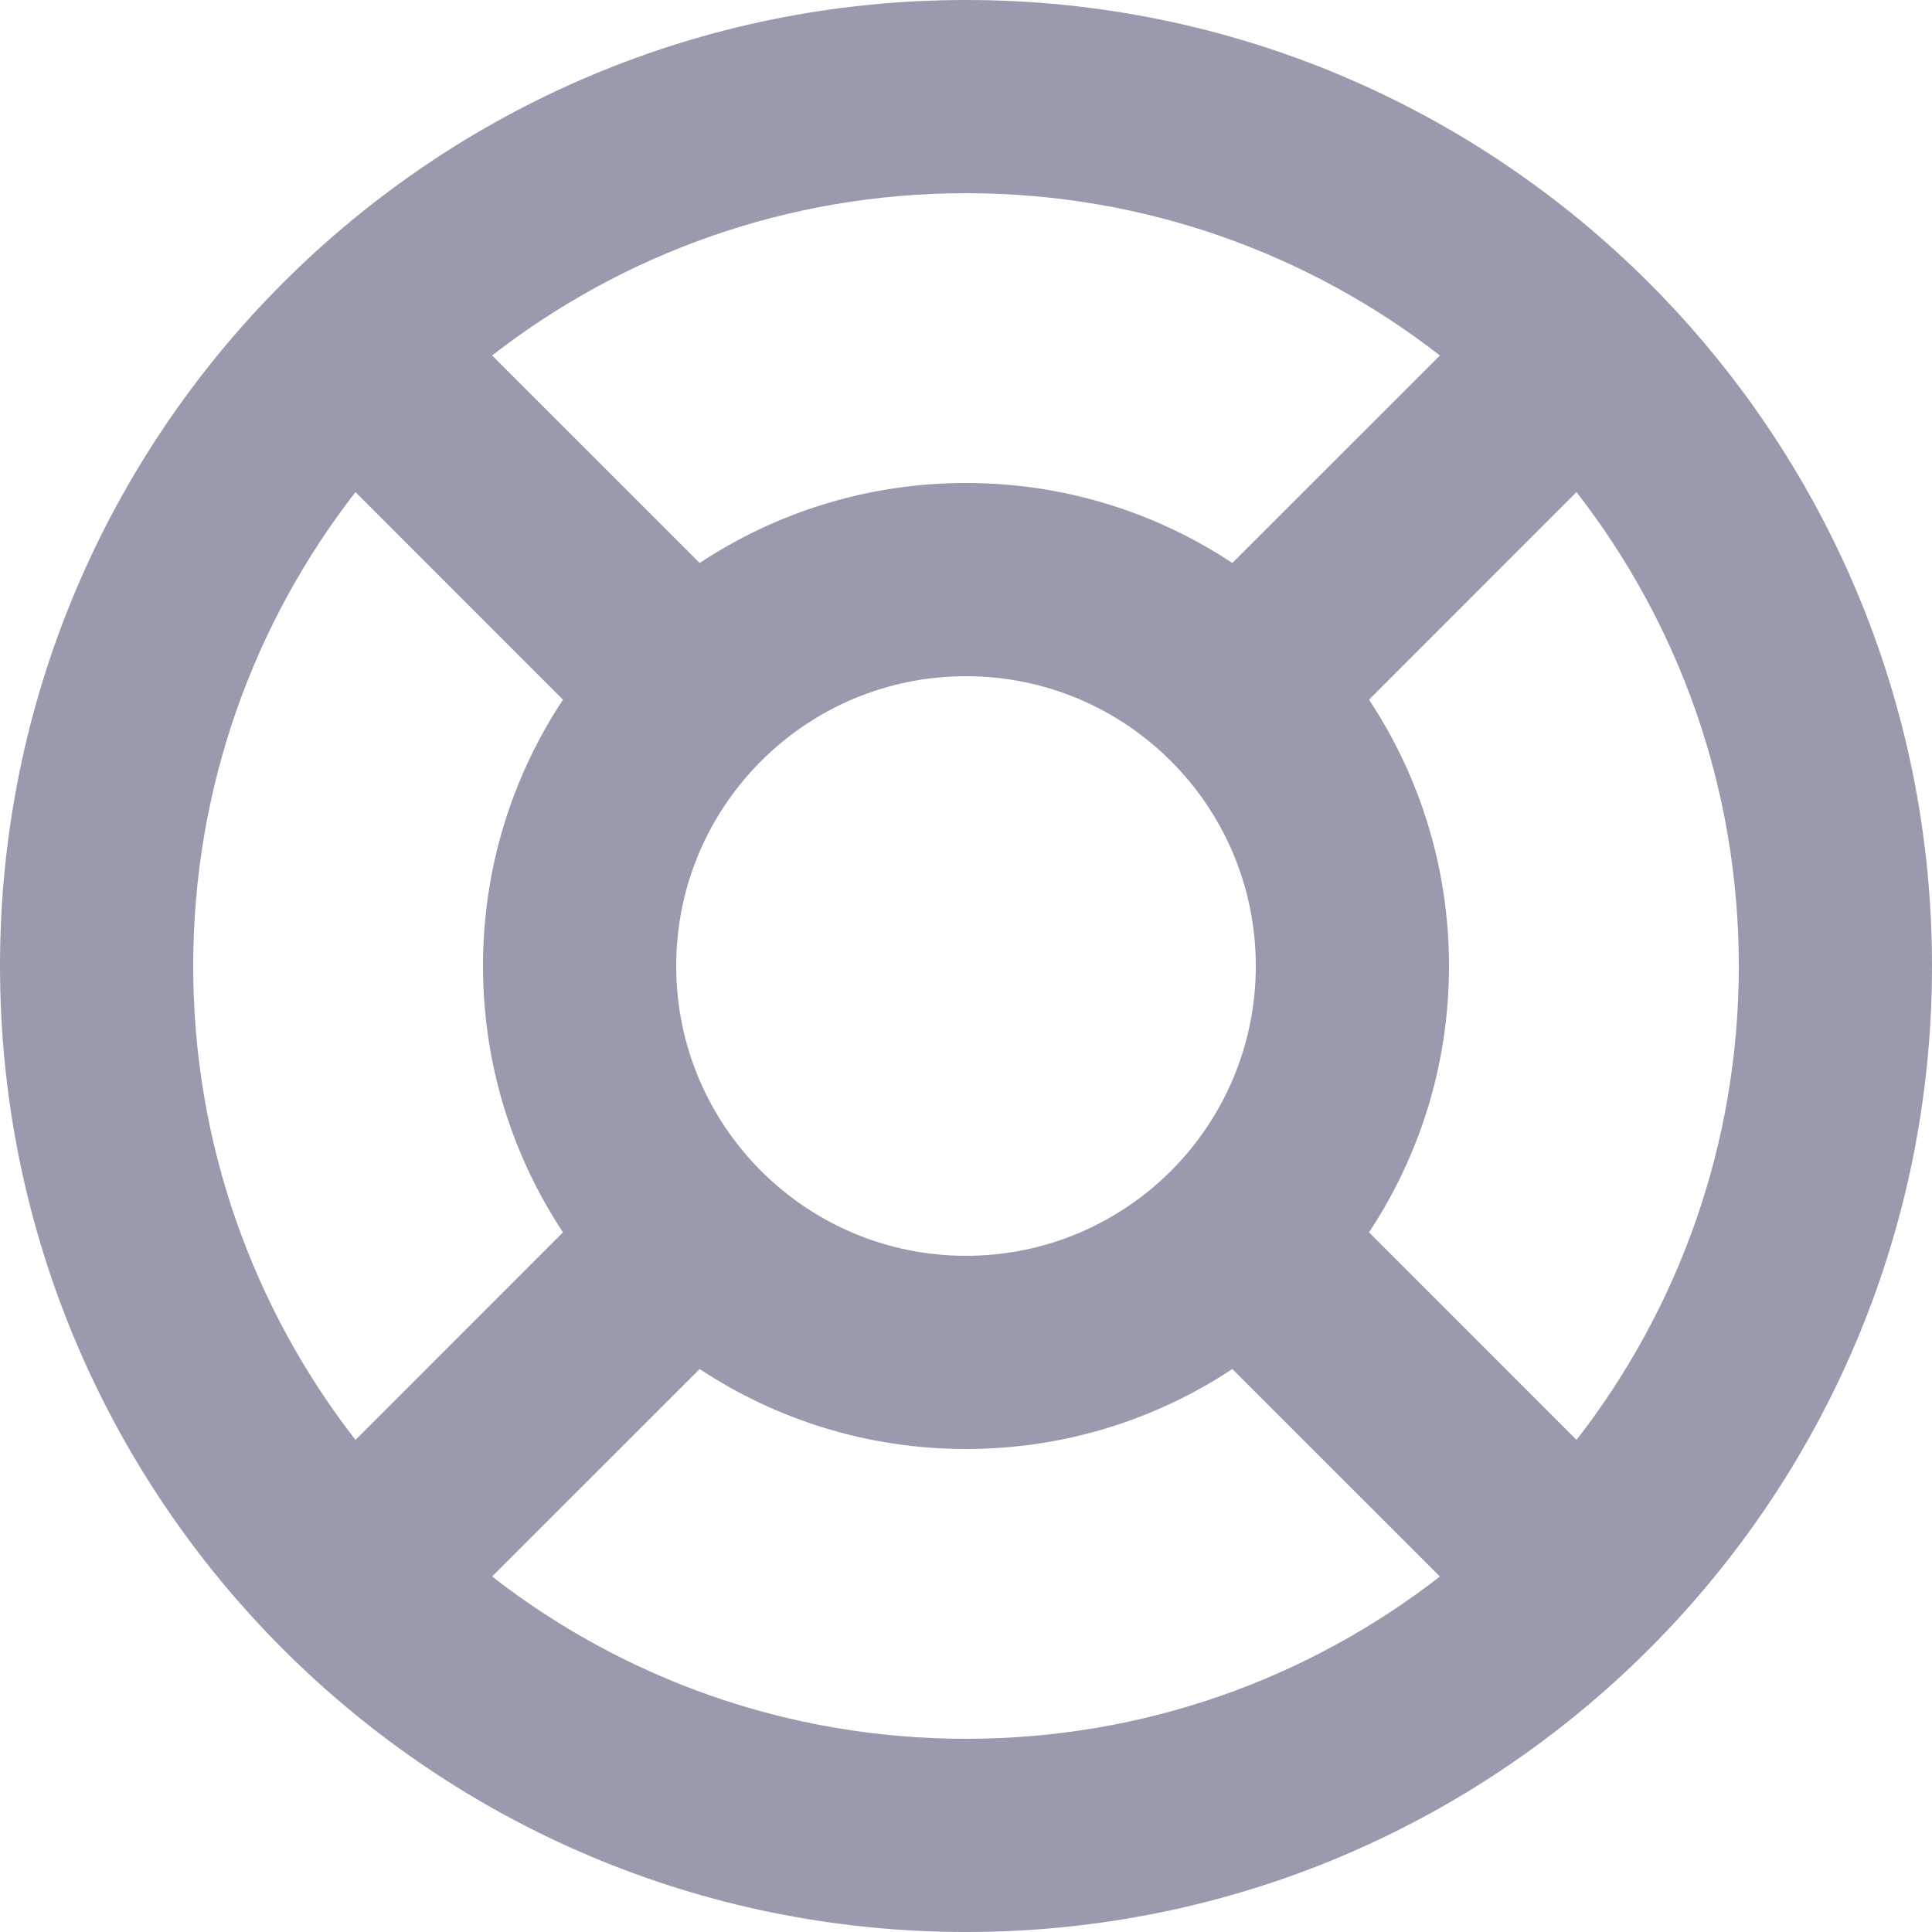 <svg width="20" height="20" viewBox="0 0 20 20" fill="none" xmlns="http://www.w3.org/2000/svg">
<path fill-rule="evenodd" clip-rule="evenodd" d="M3.68 5.094C2.627 6.449 2 8.151 2 10C2 11.849 2.627 13.551 3.68 14.906L5.828 12.757C5.305 11.967 5 11.019 5 10C5 8.981 5.305 8.033 5.828 7.243L3.68 5.094ZM5.094 3.68L7.243 5.828C8.033 5.305 8.981 5 10 5C11.019 5 11.967 5.305 12.757 5.828L14.906 3.68C13.551 2.627 11.849 2 10 2C8.151 2 6.449 2.627 5.094 3.68ZM16.32 5.094L14.172 7.243C14.695 8.033 15 8.981 15 10C15 11.019 14.695 11.967 14.172 12.757L16.32 14.906C17.373 13.551 18 11.849 18 10C18 8.151 17.373 6.449 16.32 5.094ZM14.906 16.32L12.757 14.172C11.967 14.695 11.019 15 10 15C8.981 15 8.033 14.695 7.243 14.172L5.094 16.32C6.449 17.373 8.151 18 10 18C11.849 18 13.551 17.373 14.906 16.32ZM0 10C0 4.477 4.477 0 10 0C15.523 0 20 4.477 20 10C20 15.523 15.523 20 10 20C4.477 20 0 15.523 0 10ZM7 10C7 11.657 8.343 13 10 13C11.657 13 13 11.657 13 10C13 8.343 11.657 7 10 7C8.343 7 7 8.343 7 10Z" fill="#9A9AAF"/>
</svg>

